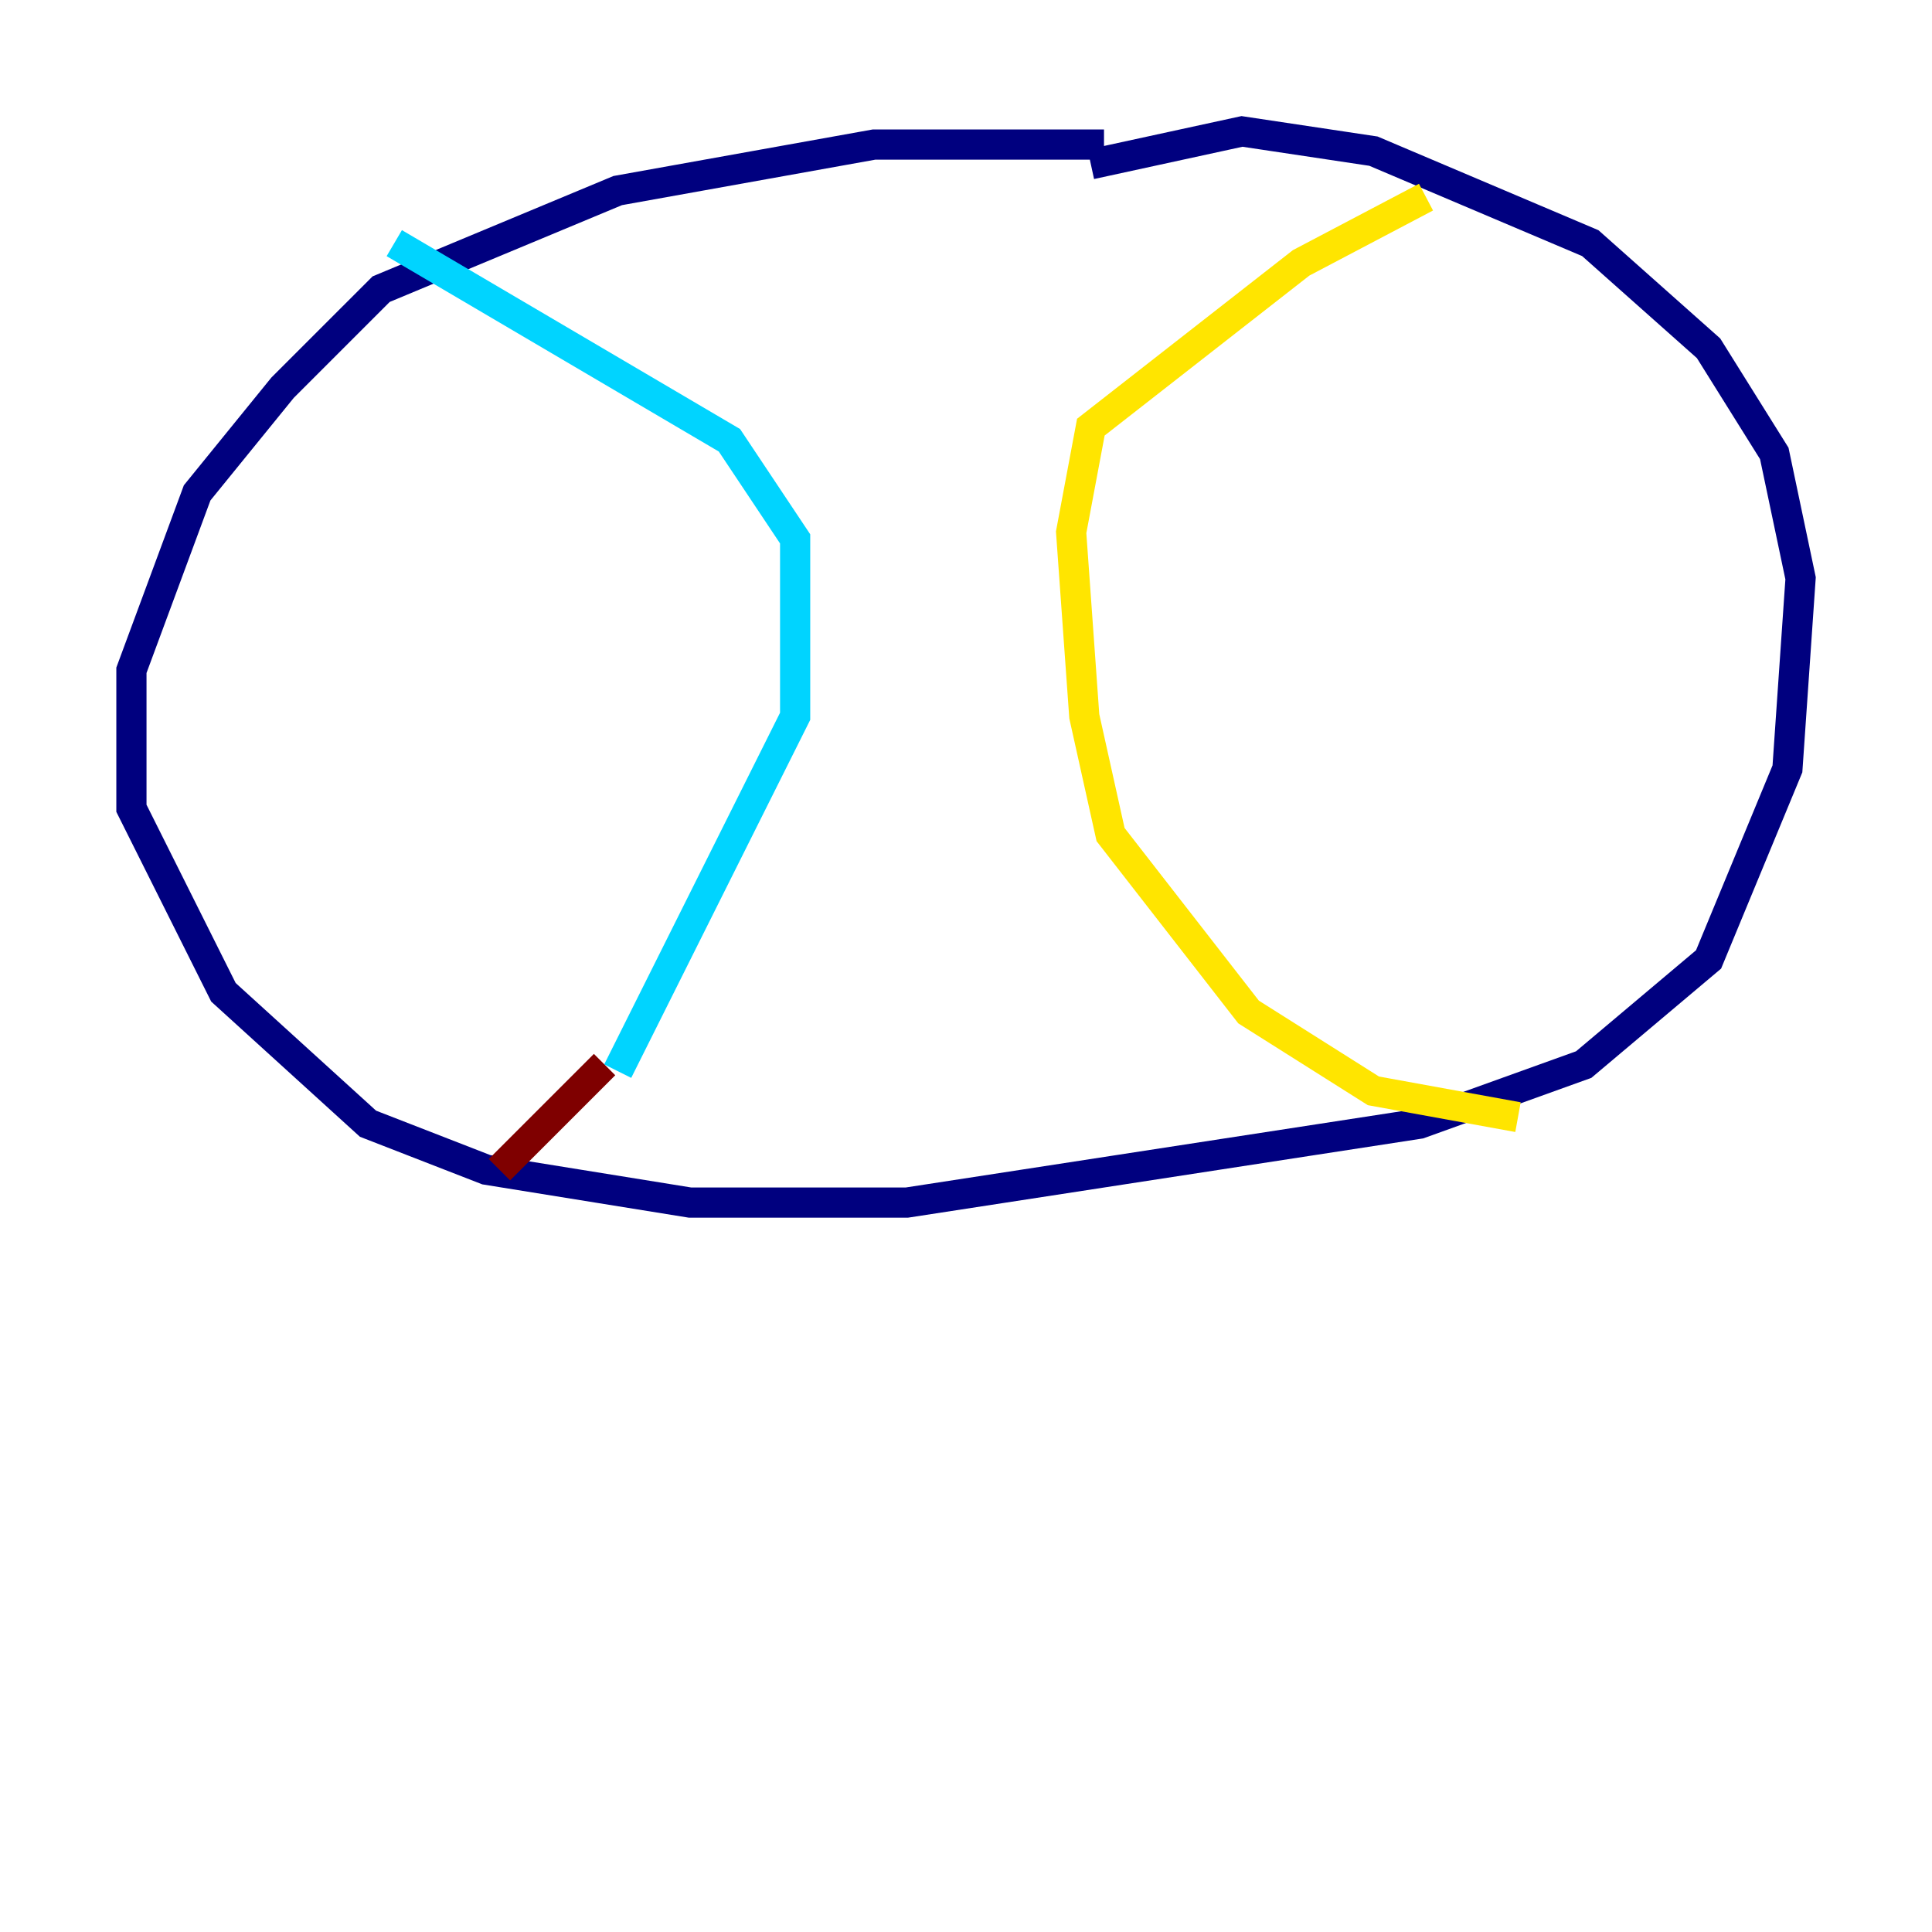 <?xml version="1.0" encoding="utf-8" ?>
<svg baseProfile="tiny" height="128" version="1.2" viewBox="0,0,128,128" width="128" xmlns="http://www.w3.org/2000/svg" xmlns:ev="http://www.w3.org/2001/xml-events" xmlns:xlink="http://www.w3.org/1999/xlink"><defs /><polyline fill="none" points="73.143,9.578 57.905,9.578 40.925,12.626 25.252,19.157 18.721,25.687 13.061,32.653 8.707,44.408 8.707,53.551 14.803,65.742 24.381,74.449 32.218,77.497 45.714,79.674 60.082,79.674 94.041,74.449 104.925,70.531 113.197,63.565 118.422,50.939 119.293,38.313 117.551,30.041 113.197,23.075 105.361,16.109 90.993,10.014 82.286,8.707 72.272,10.884" stroke="#00007f" stroke-width="2" /><polyline fill="none" points="26.122,16.109 48.327,29.17 52.68,35.701 52.68,47.456 40.925,70.966" stroke="#00d4ff" stroke-width="2" /><polyline fill="none" points="94.476,13.061 86.204,17.415 72.272,28.299 70.966,35.265 71.837,47.456 73.578,55.292 82.721,67.048 90.993,72.272 100.571,74.014" stroke="#ffe500" stroke-width="2" /><polyline fill="none" points="40.054,70.531 33.088,77.497" stroke="#7f0000" stroke-width="2" /></svg>